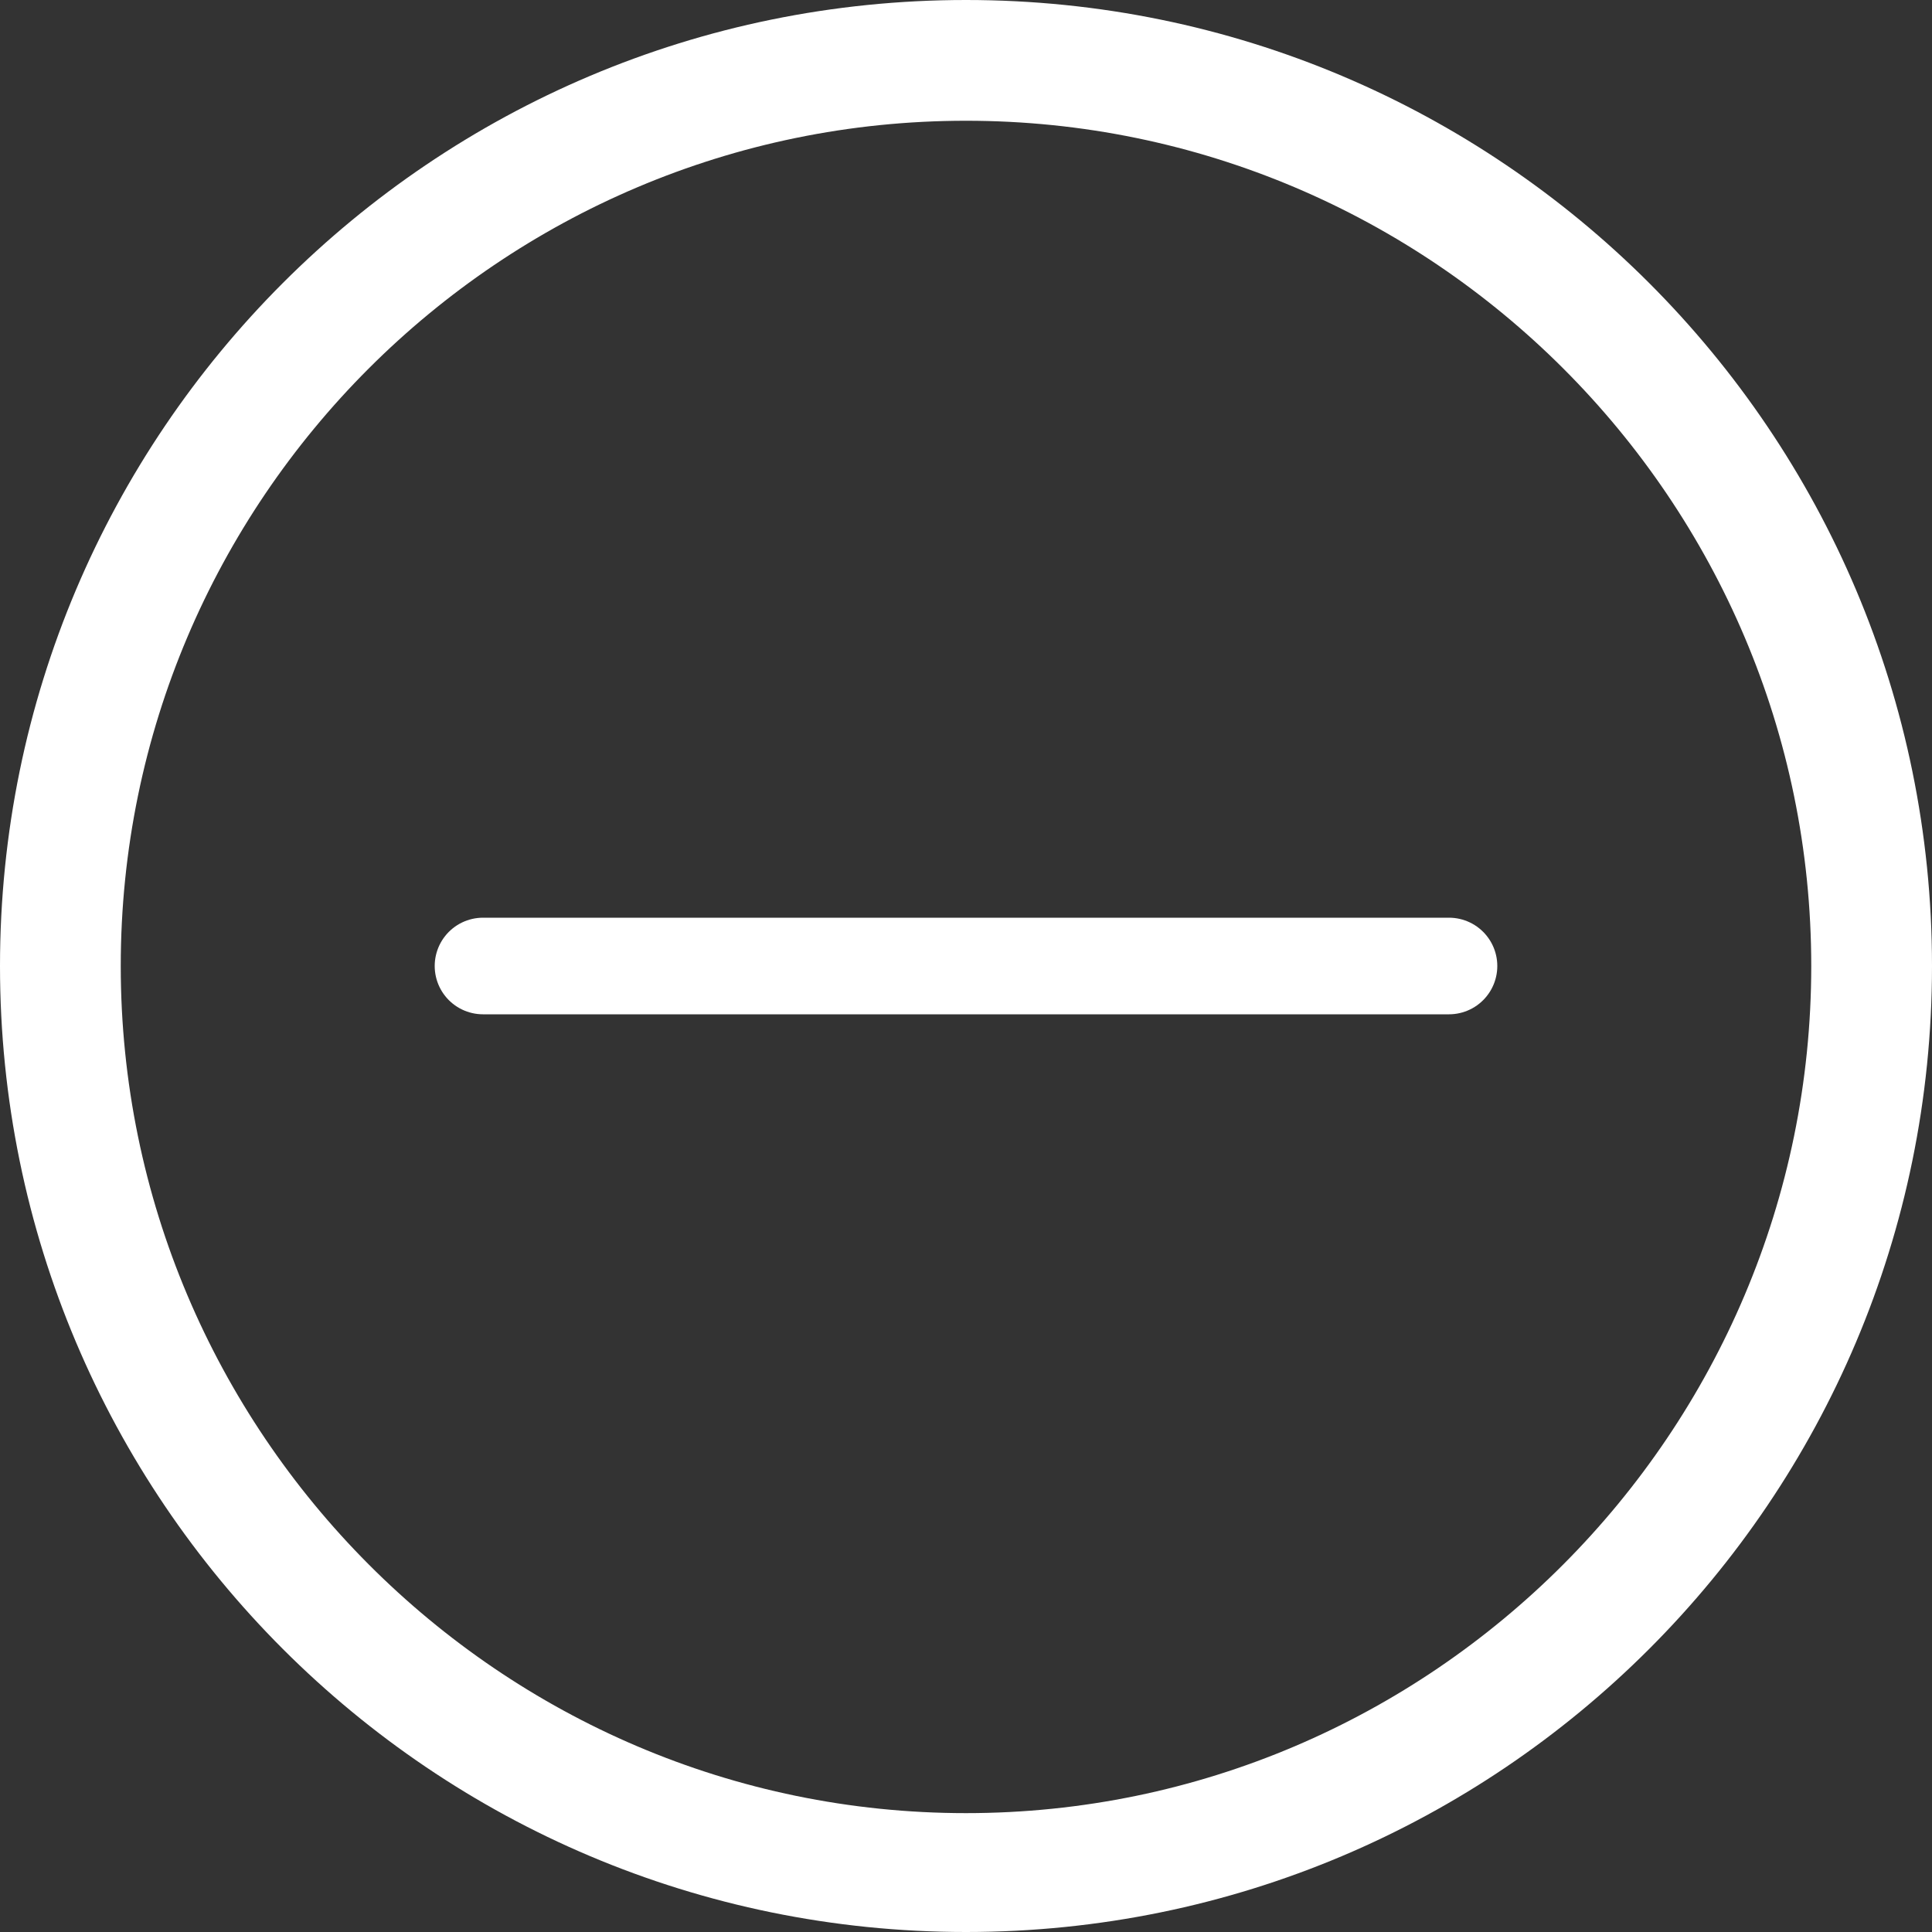 <svg width="40" height="40" viewBox="0 0 40 40" fill="none" xmlns="http://www.w3.org/2000/svg">
<rect x="0" y="0" width="40" height="40" fill="#333333" stroke="none"/>
<path d="M20 0C8.954 0 0 8.954 0 20C0 31.046 8.954 40 20 40C31.046 40 40 31.046 40 20C40 8.954 31.046 0 20 0ZM20 37.539C10.351 37.539 2.5 29.649 2.5 20C2.5 10.351 10.351 2.5 20 2.5C29.649 2.5 37.5 10.351 37.5 20C37.5 29.649 29.649 37.539 20 37.539Z" fill="white"/>
<path d="M10 20H20H30" stroke="white" stroke-width="2" stroke-linecap="round"/>
</svg>
